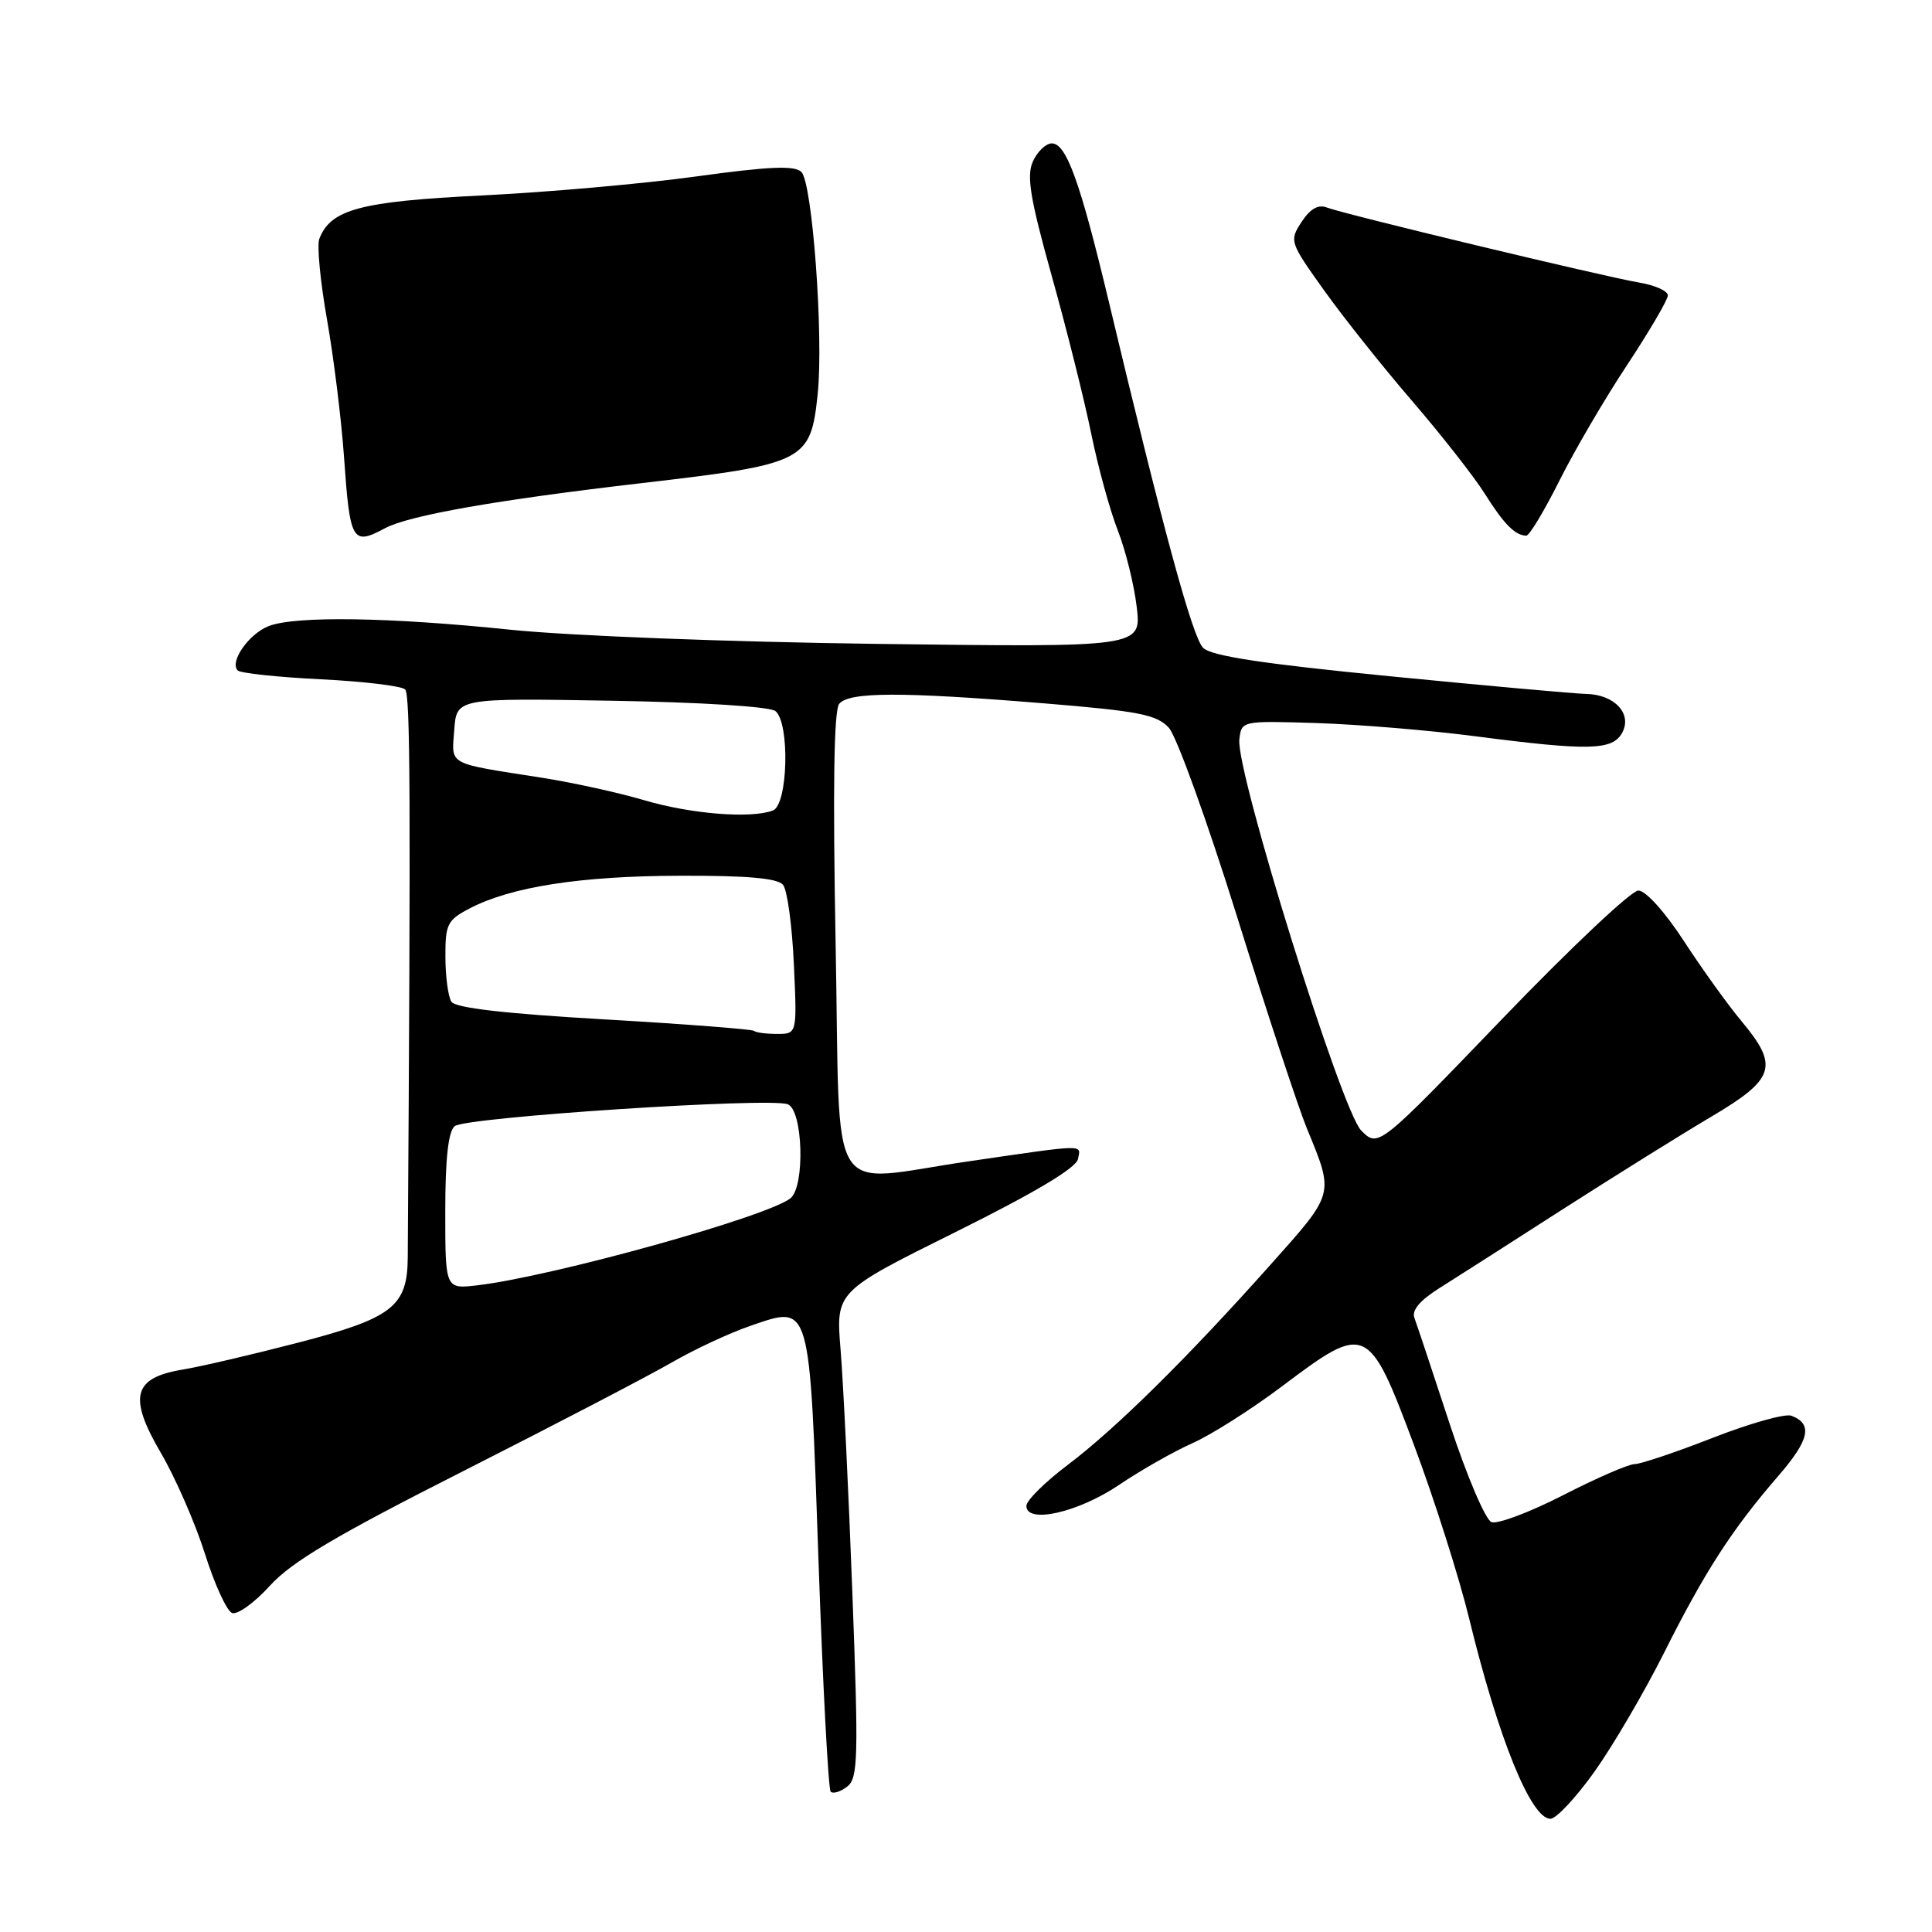 <?xml version="1.0" encoding="UTF-8" standalone="no"?>
<!DOCTYPE svg PUBLIC "-//W3C//DTD SVG 1.1//EN" "http://www.w3.org/Graphics/SVG/1.1/DTD/svg11.dtd" >
<svg xmlns="http://www.w3.org/2000/svg" xmlns:xlink="http://www.w3.org/1999/xlink" version="1.1" viewBox="0 0 256 256">
 <g >
 <path fill="currentColor"
d=" M 211.28 234.75 C 213.73 231.31 217.88 224.22 220.50 219.00 C 225.89 208.25 229.49 202.67 235.60 195.61 C 239.78 190.78 240.24 188.69 237.37 187.59 C 236.56 187.28 231.88 188.59 226.97 190.51 C 222.06 192.43 217.39 194.00 216.60 194.00 C 215.81 194.00 211.54 195.85 207.12 198.12 C 202.69 200.39 198.42 201.99 197.63 201.69 C 196.83 201.38 194.34 195.53 192.08 188.64 C 189.83 181.77 187.73 175.47 187.42 174.64 C 187.03 173.64 188.12 172.33 190.67 170.72 C 192.78 169.40 200.12 164.70 207.00 160.28 C 213.88 155.87 222.76 150.33 226.75 147.97 C 235.22 142.96 235.75 141.28 230.75 135.30 C 228.96 133.16 225.53 128.39 223.13 124.70 C 220.61 120.83 218.06 118.00 217.09 118.00 C 216.16 118.00 208.03 125.67 199.02 135.04 C 182.63 152.08 182.63 152.08 180.36 149.79 C 177.75 147.17 163.76 102.24 164.22 98.00 C 164.50 95.50 164.50 95.50 174.50 95.81 C 180.00 95.99 189.45 96.77 195.50 97.56 C 210.61 99.52 213.69 99.44 214.96 97.07 C 216.30 94.57 213.92 92.02 210.18 91.95 C 208.71 91.92 197.02 90.87 184.20 89.61 C 167.34 87.96 160.49 86.92 159.42 85.84 C 158.01 84.44 154.17 70.34 146.93 40.00 C 143.13 24.09 141.30 19.00 139.37 19.00 C 138.59 19.00 137.47 20.07 136.87 21.38 C 136.00 23.30 136.48 26.24 139.38 36.63 C 141.36 43.71 143.71 53.10 144.60 57.50 C 145.50 61.90 147.08 67.65 148.11 70.27 C 149.14 72.90 150.27 77.46 150.62 80.41 C 151.25 85.77 151.25 85.77 116.37 85.32 C 96.70 85.07 75.45 84.25 67.62 83.44 C 51.58 81.78 39.21 81.59 35.63 82.95 C 33.00 83.95 30.37 87.70 31.50 88.84 C 31.86 89.20 36.82 89.73 42.51 90.01 C 48.20 90.29 53.23 90.90 53.68 91.35 C 54.37 92.05 54.43 105.02 54.03 166.64 C 53.98 173.12 52.00 174.66 39.50 177.91 C 33.45 179.48 26.56 181.09 24.18 181.48 C 17.62 182.57 16.97 185.10 21.34 192.56 C 23.25 195.83 25.87 201.82 27.15 205.87 C 28.43 209.93 30.05 213.46 30.75 213.73 C 31.45 214.00 33.71 212.38 35.76 210.12 C 38.65 206.94 44.49 203.48 61.50 194.87 C 73.60 188.74 85.97 182.29 89.00 180.54 C 92.03 178.79 96.73 176.60 99.46 175.67 C 107.47 172.94 107.25 172.18 108.46 206.91 C 109.03 223.37 109.76 237.09 110.07 237.41 C 110.39 237.72 111.37 237.42 112.25 236.74 C 113.70 235.63 113.77 233.01 112.94 211.00 C 112.44 197.53 111.73 183.04 111.38 178.82 C 110.75 171.13 110.75 171.13 126.62 163.25 C 137.17 158.01 142.61 154.76 142.84 153.57 C 143.22 151.61 144.08 151.59 128.50 153.86 C 109.24 156.65 111.39 160.09 110.73 125.38 C 110.34 104.52 110.49 94.12 111.20 93.26 C 112.52 91.67 119.37 91.65 138.26 93.19 C 150.96 94.23 153.29 94.69 154.89 96.45 C 155.91 97.58 159.98 108.85 163.93 121.50 C 167.87 134.15 172.03 146.75 173.16 149.50 C 176.80 158.36 176.90 157.99 168.35 167.58 C 157.27 180.00 147.87 189.28 141.49 194.10 C 138.47 196.38 136.00 198.82 136.00 199.54 C 136.00 201.97 142.89 200.41 148.29 196.75 C 151.16 194.81 155.53 192.33 158.00 191.23 C 160.47 190.14 165.88 186.71 170.00 183.60 C 181.02 175.30 181.36 175.45 187.37 191.50 C 190.05 198.65 193.34 209.00 194.68 214.50 C 198.55 230.38 202.86 241.00 205.44 241.00 C 206.20 241.00 208.83 238.19 211.28 234.75 Z  M 51.00 70.00 C 54.20 68.29 65.78 66.25 85.00 64.02 C 106.75 61.49 107.41 61.15 108.35 52.19 C 109.14 44.57 107.65 24.25 106.19 22.79 C 105.30 21.90 101.99 22.04 92.26 23.38 C 85.24 24.35 72.45 25.48 63.83 25.90 C 47.74 26.69 43.81 27.74 42.31 31.65 C 41.98 32.49 42.44 37.30 43.33 42.34 C 44.22 47.38 45.23 55.55 45.58 60.50 C 46.37 71.79 46.67 72.32 51.00 70.00 Z  M 206.60 63.75 C 208.59 59.76 212.64 52.83 215.61 48.35 C 218.57 43.86 221.00 39.72 221.00 39.14 C 221.00 38.56 219.31 37.80 217.25 37.45 C 212.49 36.65 178.06 28.37 175.82 27.50 C 174.68 27.05 173.62 27.65 172.47 29.40 C 170.83 31.91 170.88 32.08 175.43 38.45 C 177.98 42.02 183.24 48.64 187.13 53.15 C 191.02 57.67 195.35 63.20 196.75 65.43 C 199.25 69.42 200.76 70.95 202.24 70.98 C 202.64 70.99 204.60 67.74 206.60 63.75 Z  M 59.00 160.53 C 59.00 153.52 59.40 149.92 60.25 149.22 C 61.69 148.03 101.96 145.39 104.38 146.32 C 106.40 147.09 106.69 157.19 104.75 158.77 C 101.73 161.21 73.26 169.13 63.25 170.31 C 59.00 170.81 59.00 170.81 59.00 160.53 Z  M 99.92 136.60 C 99.69 136.38 90.74 135.69 80.04 135.07 C 66.86 134.31 60.34 133.56 59.81 132.73 C 59.38 132.05 59.02 129.37 59.02 126.78 C 59.00 122.45 59.28 121.91 62.25 120.36 C 67.75 117.50 76.93 116.07 90.13 116.04 C 99.06 116.01 103.05 116.37 103.76 117.25 C 104.32 117.94 104.96 122.66 105.19 127.75 C 105.62 137.00 105.62 137.00 102.97 137.00 C 101.52 137.00 100.15 136.82 99.92 136.60 Z  M 85.35 106.03 C 81.97 105.03 75.90 103.70 71.85 103.06 C 59.07 101.06 59.85 101.48 60.19 96.72 C 60.50 92.50 60.50 92.50 81.00 92.85 C 92.92 93.05 102.02 93.63 102.75 94.22 C 104.68 95.80 104.41 106.63 102.42 107.39 C 99.52 108.50 91.58 107.87 85.35 106.03 Z "/>
</g>
</svg>